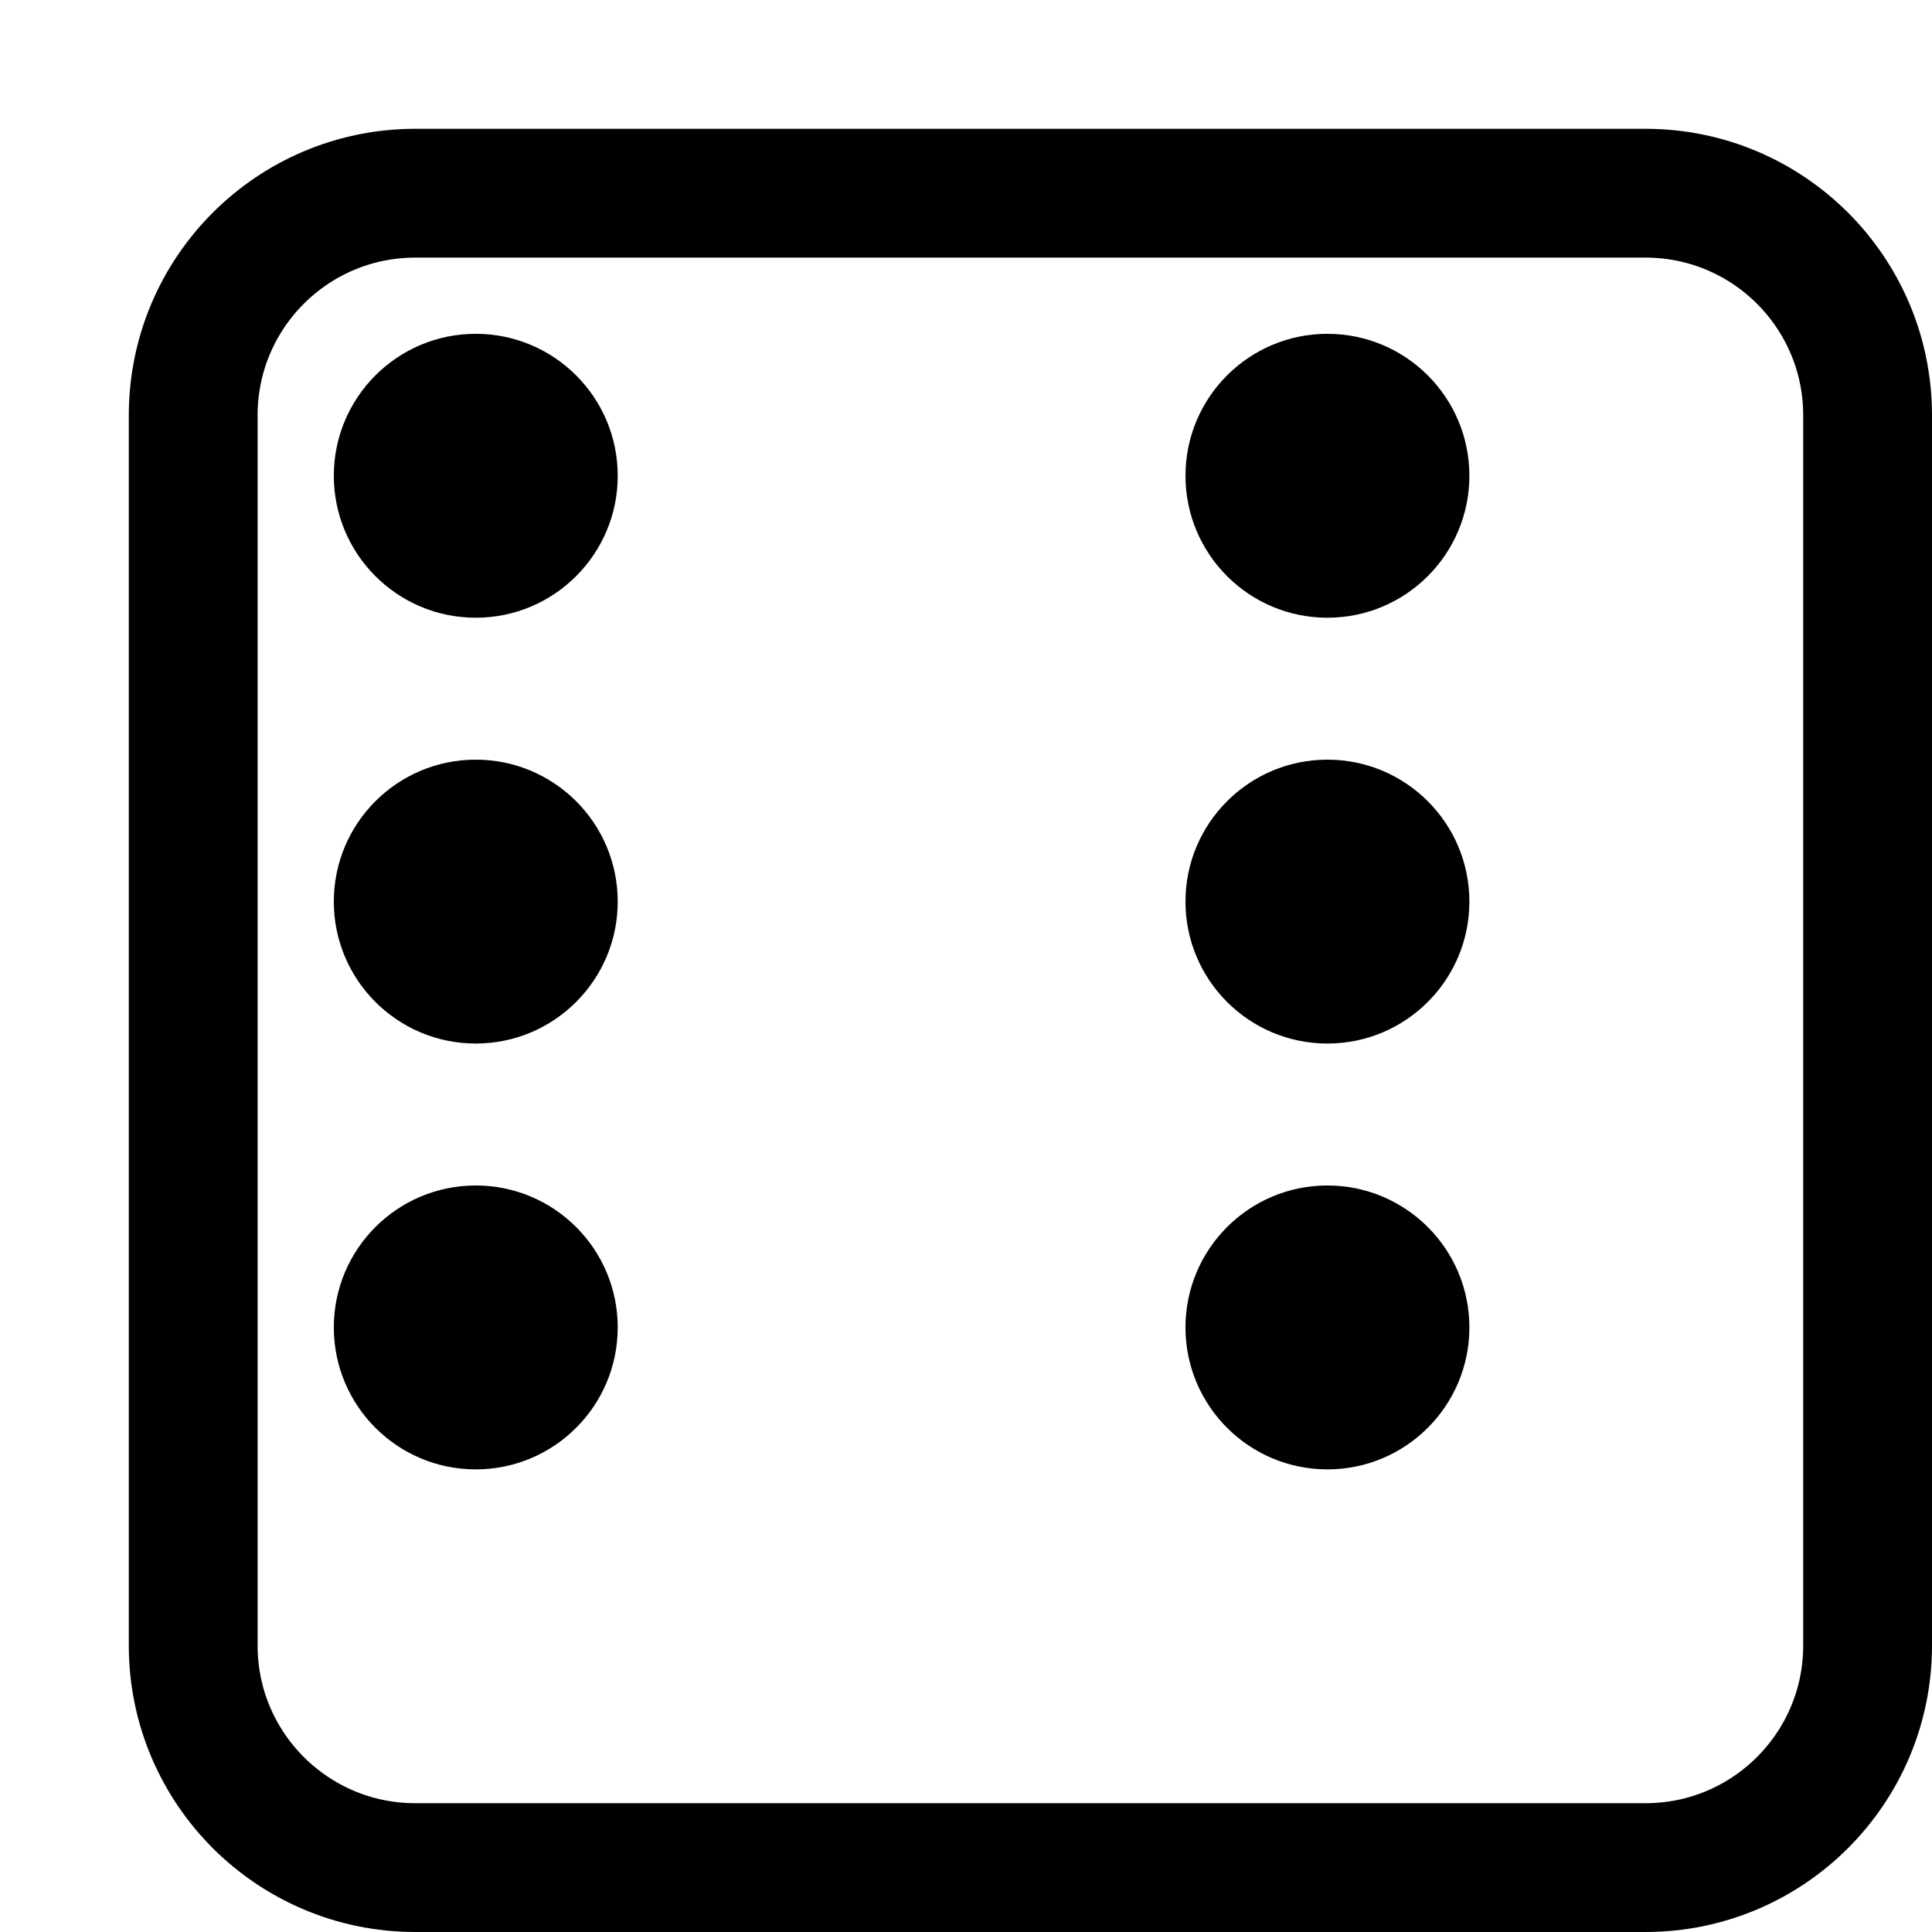 <svg width="60" height="60" viewBox="0 0 60 60" fill="none" xmlns="http://www.w3.org/2000/svg">
<g filter="url(#filter0_d_7_388)">
<path d="M4 8.898C4 6.193 6.193 4 8.898 4H47.102C49.807 4 52 6.193 52 8.898V47.102C52 49.807 49.807 52 47.102 52H8.898C6.193 52 4 49.807 4 47.102V8.898Z" fill="white"/>
<path d="M8.898 2C5.088 2 2 5.088 2 8.898V47.102C2 50.912 5.088 54 8.898 54H47.102C50.912 54 54 50.912 54 47.102V8.898C54 5.088 50.912 2 47.102 2H8.898Z" stroke="black" stroke-width="4"/>
</g>
<path d="M19.184 14.775C19.184 17.21 17.21 19.184 14.775 19.184C12.341 19.184 10.367 17.21 10.367 14.775C10.367 12.341 12.341 10.367 14.775 10.367C17.21 10.367 19.184 12.341 19.184 14.775Z" fill="black"/>
<path d="M19.184 28C19.184 30.434 17.21 32.408 14.775 32.408C12.341 32.408 10.367 30.434 10.367 28C10.367 25.565 12.341 23.592 14.775 23.592C17.21 23.592 19.184 25.565 19.184 28Z" fill="black"/>
<path d="M45.633 28C45.633 30.434 43.659 32.408 41.224 32.408C38.79 32.408 36.816 30.434 36.816 28C36.816 25.565 38.79 23.592 41.224 23.592C43.659 23.592 45.633 25.565 45.633 28Z" fill="black"/>
<path d="M19.184 41.224C19.184 43.659 17.21 45.633 14.775 45.633C12.341 45.633 10.367 43.659 10.367 41.224C10.367 38.79 12.341 36.816 14.775 36.816C17.21 36.816 19.184 38.79 19.184 41.224Z" fill="black"/>
<path d="M45.633 14.775C45.633 17.21 43.659 19.184 41.224 19.184C38.79 19.184 36.816 17.21 36.816 14.775C36.816 12.341 38.79 10.367 41.224 10.367C43.659 10.367 45.633 12.341 45.633 14.775Z" fill="black"/>
<path d="M45.633 41.224C45.633 43.659 43.659 45.633 41.224 45.633C38.79 45.633 36.816 43.659 36.816 41.224C36.816 38.79 38.79 36.816 41.224 36.816C43.659 36.816 45.633 38.79 45.633 41.224Z" fill="black"/>
<defs>
<filter id="filter0_d_7_388" x="0" y="0" width="60" height="60" filterUnits="userSpaceOnUse" color-interpolation-filters="sRGB">
<feFlood flood-opacity="0" result="BackgroundImageFix"/>
<feColorMatrix in="SourceAlpha" type="matrix" values="0 0 0 0 0 0 0 0 0 0 0 0 0 0 0 0 0 0 127 0" result="hardAlpha"/>
<feOffset dx="4" dy="4"/>
<feColorMatrix type="matrix" values="0 0 0 0 0 0 0 0 0 0 0 0 0 0 0 0 0 0 1 0"/>
<feBlend mode="normal" in2="BackgroundImageFix" result="effect1_dropShadow_7_388"/>
<feBlend mode="normal" in="SourceGraphic" in2="effect1_dropShadow_7_388" result="shape"/>
</filter>
</defs>
</svg>
